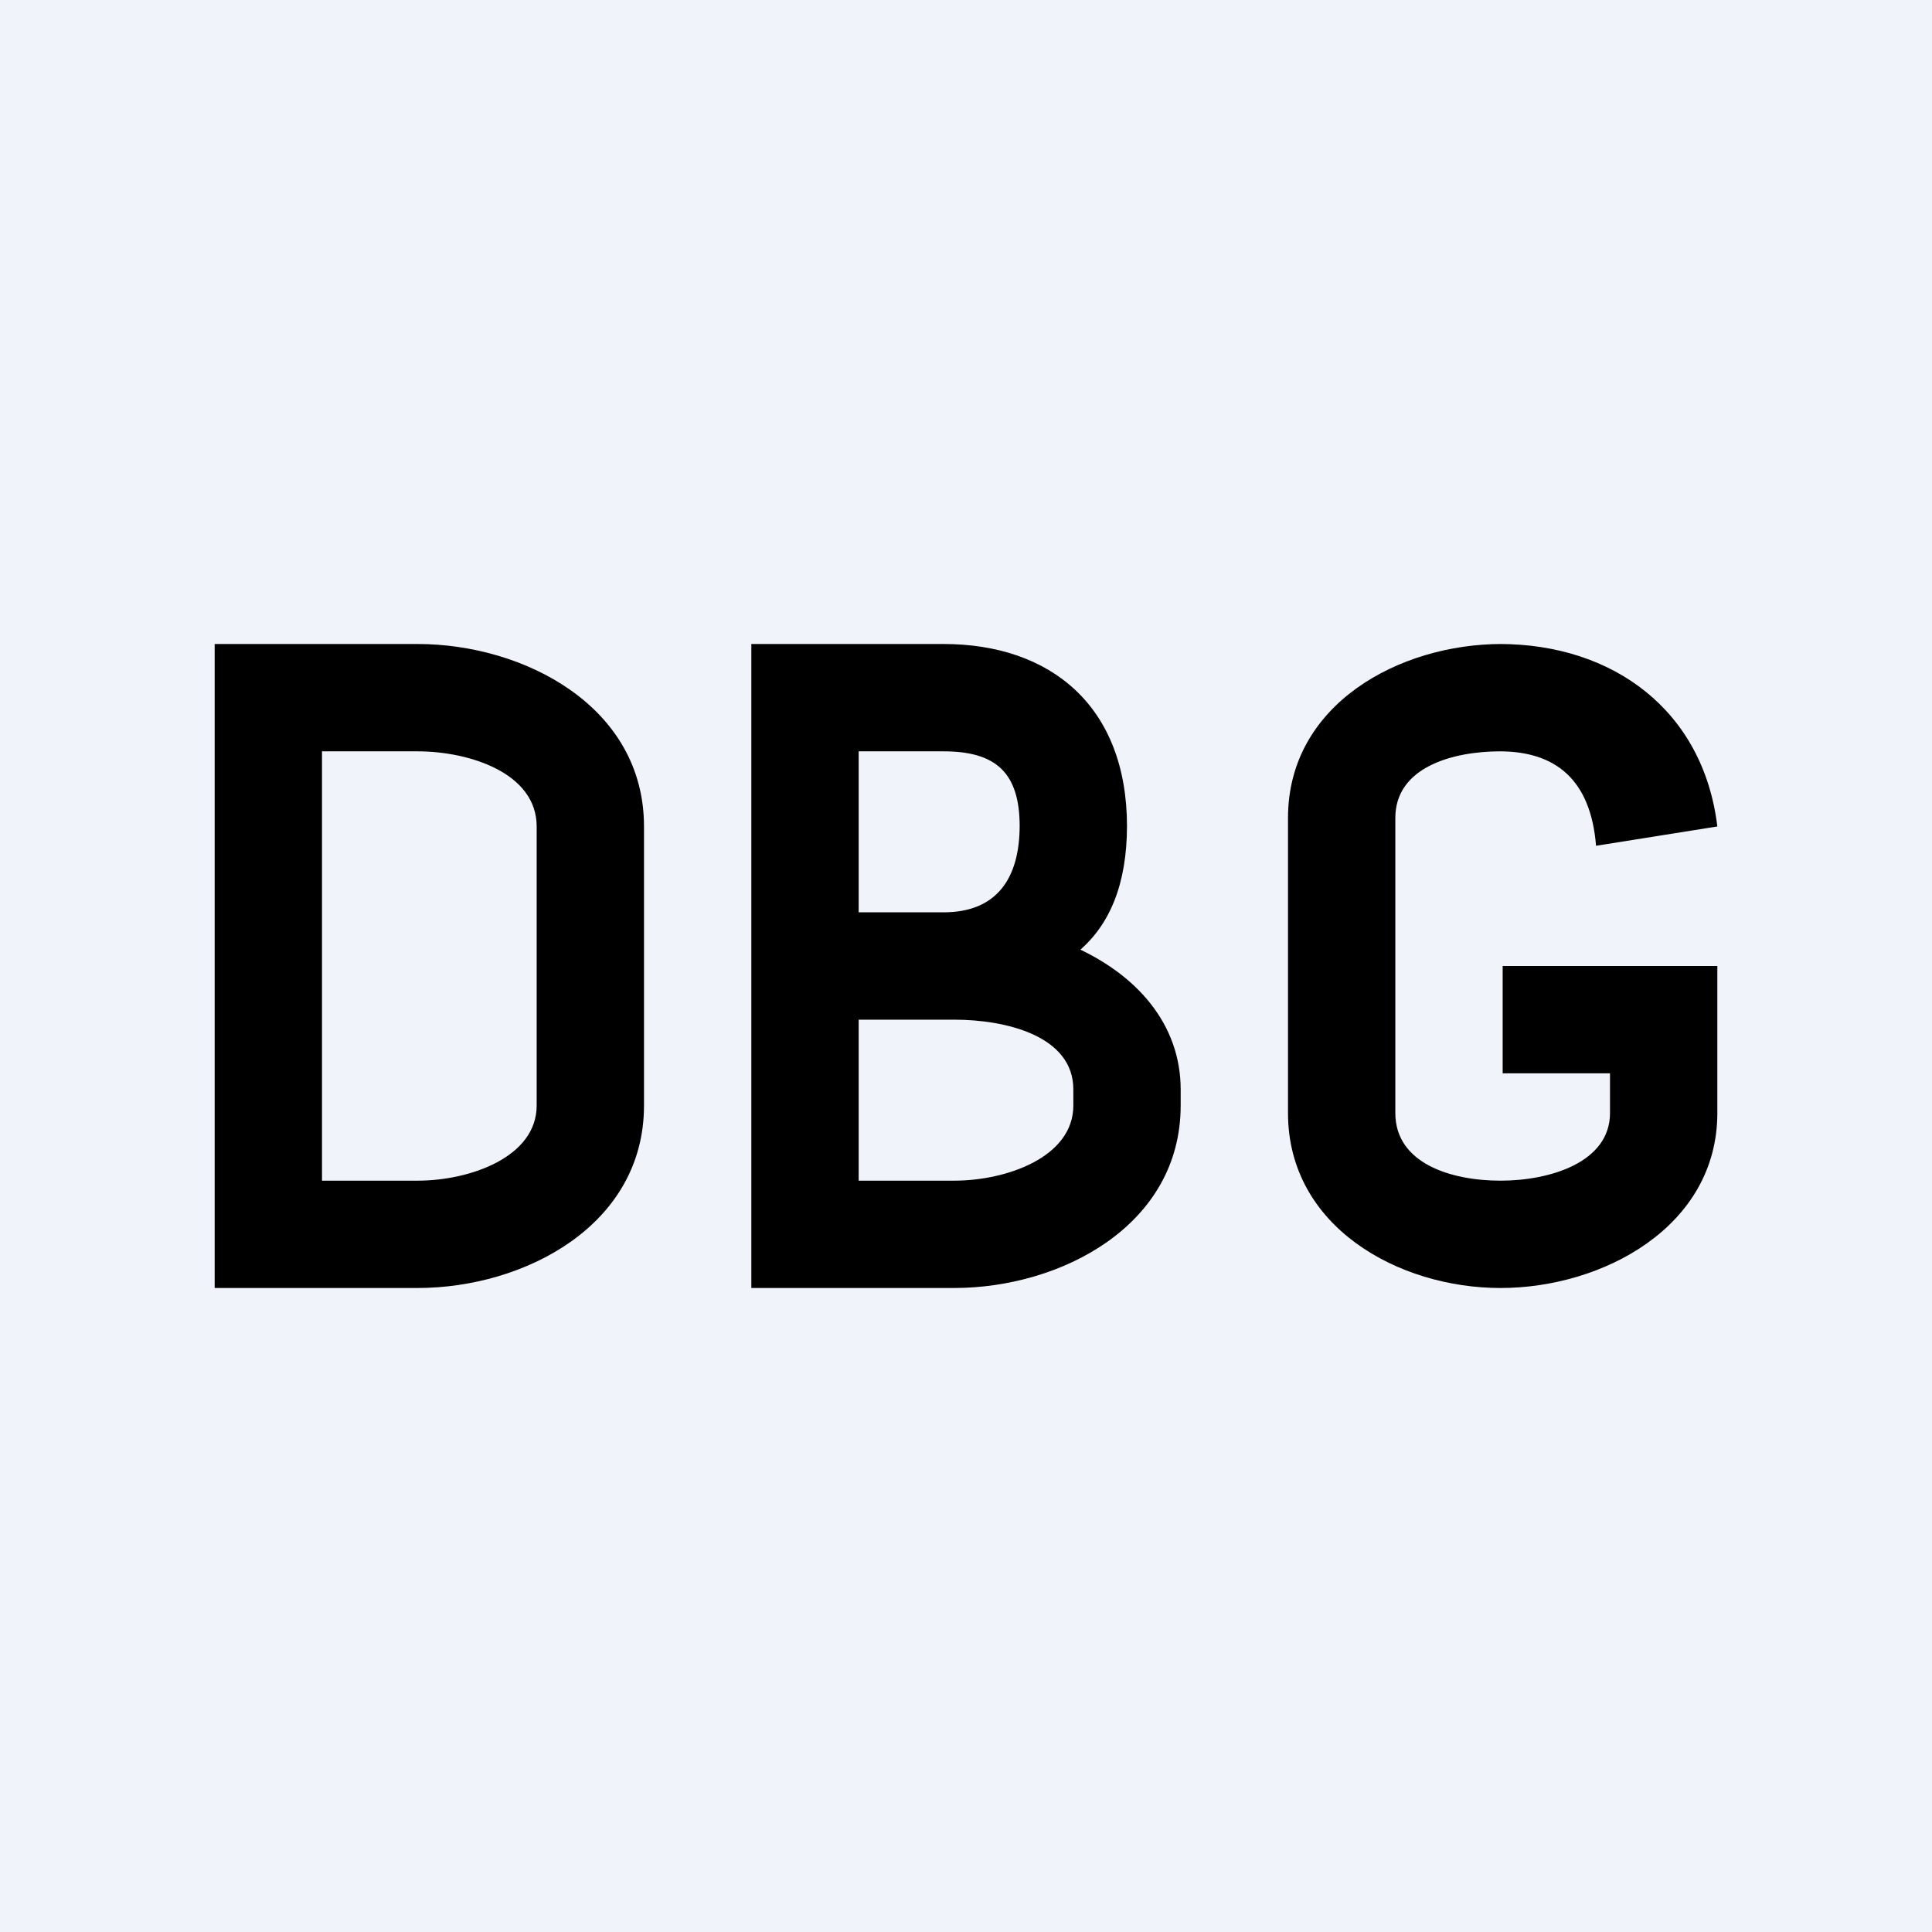<!-- by TradingView --><svg width="18" height="18" viewBox="0 0 18 18" xmlns="http://www.w3.org/2000/svg"><path fill="#F0F3FA" d="M0 0h18v18H0z"/><path d="M14 10V9h2v1h-2Zm1 .38V9h1v1.38h-1Zm-3 0V7.62h1v2.76h-1Zm0-2.76C12 6.56 13.04 6 13.99 6l-.01 1c-.45 0-.98.15-.98.62h-1Zm0 2.75h1c0 .47.52.63.98.63v1c-.95 0-1.98-.57-1.98-1.63Zm2.87-2.49c-.05-.62-.38-.88-.9-.88V6c1.06 0 1.9.62 2.03 1.7l-1.13.18ZM16 10.37c0 1.06-1.07 1.63-2.02 1.63v-1c.46 0 1.02-.17 1.02-.63h1ZM8.79 9.22V8.5c.5 0 .71-.32.71-.81h1c0 1.1-.65 1.53-1.71 1.53ZM7.86 12v-1h1.03v1H7.86Zm0-2.5v-1h1.03v1H7.86Zm2.14.8v-.16h1v.16h-1Zm0-.15c0-.5-.63-.65-1.11-.65v-.9c.4 0 .75.07 1.07.2.64.27 1.04.75 1.04 1.35h-1ZM7.86 7V6h.93v1h-.93Zm2.64.7h-1c0-.5-.22-.7-.71-.7V6c1 0 1.71.58 1.71 1.7Zm.5 2.6c0 1.12-1.12 1.7-2.11 1.7v-1c.49 0 1.11-.22 1.11-.7h1ZM7 12V6h1v6H7ZM5 10.31V7.7h1v2.61H5ZM2.79 12v-1h1.1v1h-1.1Zm0-5V6h1.1v1h-1.1Zm0 0V6h1.1v1h-1.1ZM6 7.7H5c0-.5-.63-.7-1.11-.7V6C4.88 6 6 6.58 6 7.7Zm0 2.6C6 11.42 4.88 12 3.89 12v-1c.49 0 1.11-.22 1.11-.7h1ZM2 12V6h1v6H2Z"/></svg>